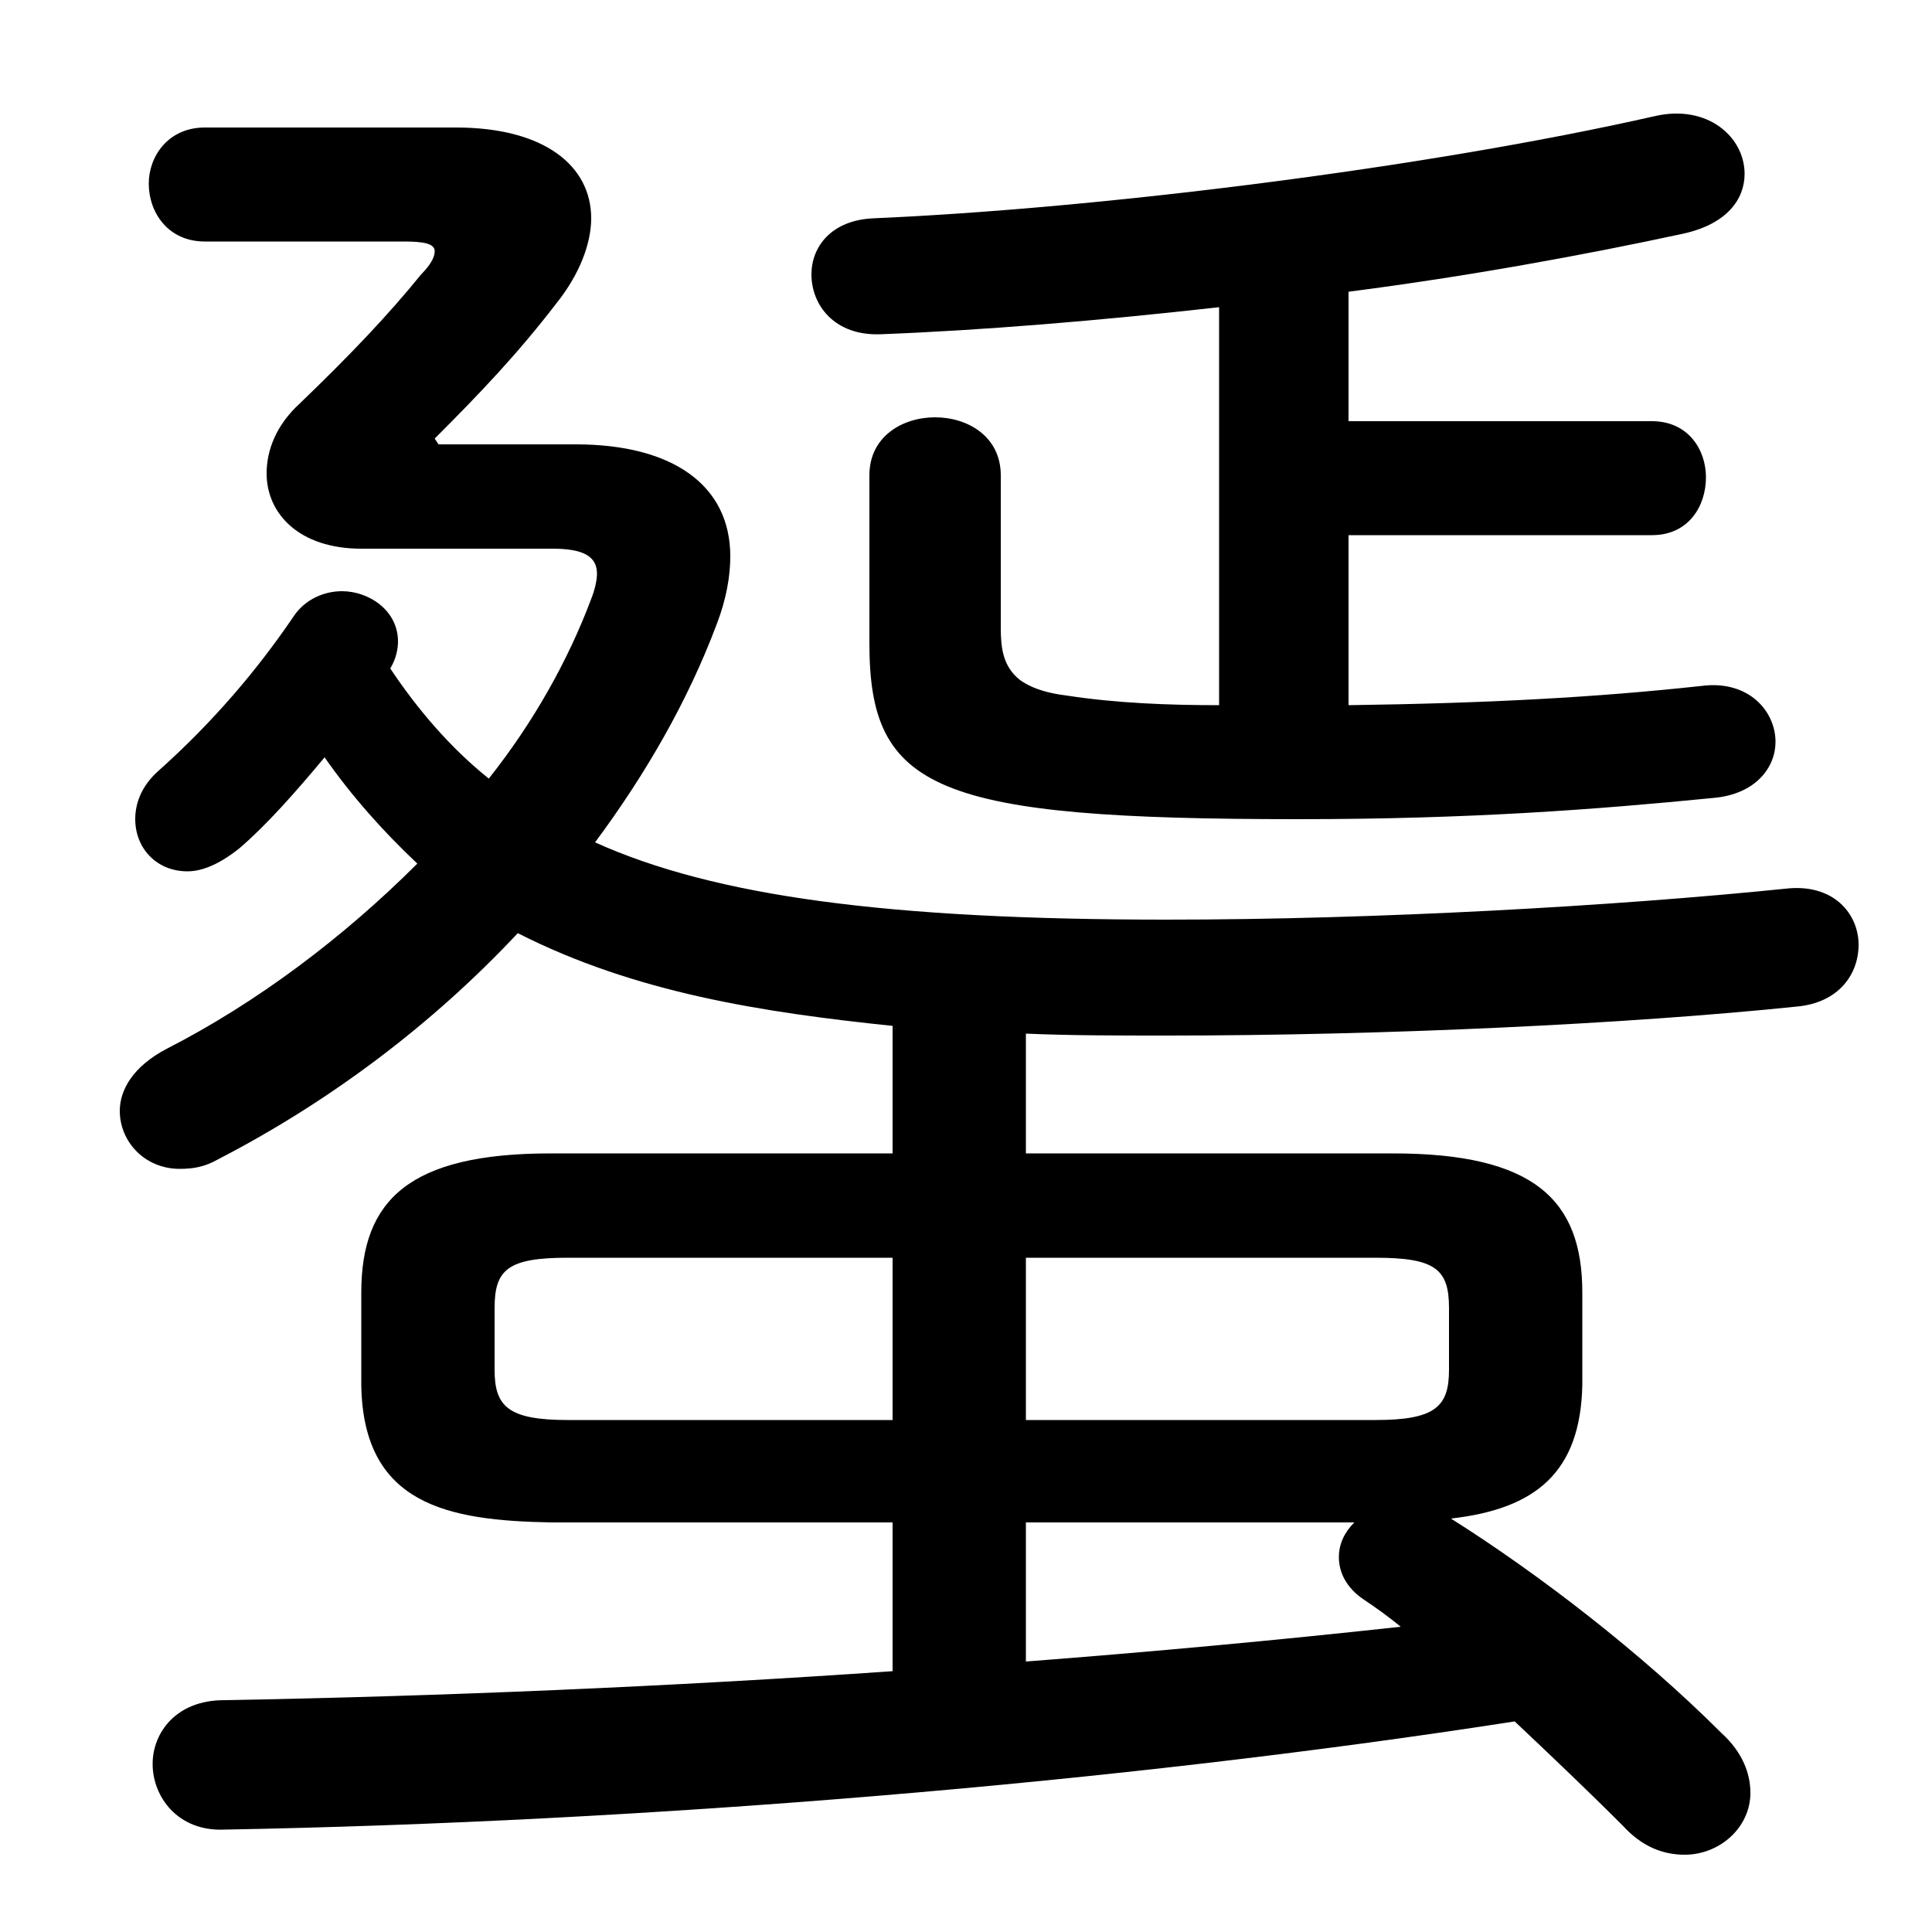 <svg xmlns="http://www.w3.org/2000/svg" viewBox="0 -44.0 50.0 50.0">
    <rect x="0" y="-44.0" width="50.0" height="50.0" fill="#808080" stroke="none"/>
    <g transform="scale(1, -1)">
        <!-- ボディの枠 -->
        <rect x="0" y="-6.0" width="50.0" height="50.0"
            stroke="white" fill="white"/>
        <!-- グリフ座標系の原点 -->
        <circle cx="0" cy="0" r="5" fill="white"/>
        <!-- グリフのアウトライン -->
        <g style="fill:black;stroke:#000000;stroke-width:0;stroke-linecap:round;stroke-linejoin:round;">
        <path d="M 23.1 4.6 L 23.1 0.75 C 17.35 0.35 11.4 0.1 5.8 0.0 C 4.55 0.0 3.95 -0.85 3.95 -1.65 C 3.95 -2.5 4.6 -3.4 5.8 -3.35 C 16.7 -3.15 28.9 -2.15 39.2 -0.55 C 40.1 -1.4 41.05 -2.3 42.0 -3.25 C 42.5 -3.8 43.05 -4.0 43.6 -4.0 C 44.5 -4.0 45.3 -3.3 45.3 -2.4 C 45.3 -1.9 45.1 -1.35 44.55 -0.85 C 42.5 1.2 39.85 3.25 37.55 4.7 C 39.75 4.95 40.9 5.9 40.95 8.15 L 40.95 10.55 C 40.95 12.95 39.7 14.15 36.05 14.15 L 26.55 14.15 L 26.55 17.25 C 27.7 17.2 28.9 17.2 30.2 17.2 C 35.85 17.2 42.15 17.5 46.5 17.95 C 47.6 18.05 48.1 18.8 48.1 19.55 C 48.1 20.35 47.45 21.15 46.2 21.0 C 41.8 20.55 35.6 20.2 30.2 20.2 C 23.0 20.2 18.5 20.8 15.4 22.2 C 16.7 23.95 17.8 25.85 18.55 27.85 C 18.8 28.5 18.9 29.1 18.9 29.6 C 18.9 31.45 17.4 32.5 14.9 32.5 L 11.35 32.5 L 11.25 32.65 C 12.45 33.85 13.4 34.85 14.4 36.15 C 15.0 36.9 15.3 37.7 15.3 38.35 C 15.3 39.7 14.1 40.7 11.8 40.7 L 5.3 40.7 C 4.35 40.7 3.85 39.95 3.85 39.25 C 3.85 38.5 4.35 37.75 5.3 37.75 L 10.45 37.75 C 10.95 37.75 11.25 37.7 11.25 37.5 C 11.25 37.35 11.15 37.15 10.9 36.9 C 10.05 35.85 9.05 34.8 7.75 33.55 C 7.15 33.0 6.9 32.35 6.9 31.75 C 6.9 30.7 7.75 29.8 9.35 29.8 L 14.3 29.8 C 15.1 29.8 15.45 29.6 15.45 29.15 C 15.45 29.0 15.4 28.75 15.3 28.5 C 14.7 26.9 13.8 25.3 12.65 23.85 C 11.65 24.65 10.8 25.65 10.1 26.7 C 10.25 26.95 10.3 27.2 10.3 27.4 C 10.3 28.2 9.55 28.7 8.85 28.7 C 8.4 28.7 7.9 28.5 7.6 28.05 C 6.65 26.65 5.5 25.3 4.1 24.05 C 3.65 23.65 3.5 23.2 3.5 22.8 C 3.5 22.05 4.05 21.45 4.85 21.45 C 5.25 21.45 5.7 21.65 6.2 22.05 C 6.9 22.65 7.65 23.5 8.4 24.4 C 9.1 23.4 9.9 22.5 10.8 21.65 C 8.9 19.75 6.65 18.05 4.3 16.85 C 3.45 16.4 3.1 15.8 3.1 15.25 C 3.1 14.45 3.75 13.75 4.65 13.75 C 5.0 13.75 5.3 13.8 5.65 14.0 C 8.55 15.5 11.2 17.5 13.4 19.85 C 16.45 18.3 19.75 17.8 23.1 17.45 L 23.1 14.15 L 14.25 14.15 C 10.6 14.15 9.35 12.95 9.35 10.55 L 9.35 8.15 C 9.4 5.05 11.6 4.65 14.25 4.6 Z M 14.7 7.25 C 13.15 7.25 12.8 7.6 12.8 8.55 L 12.8 10.15 C 12.8 11.15 13.15 11.45 14.7 11.45 L 23.1 11.45 L 23.1 7.25 Z M 26.55 11.45 L 35.6 11.45 C 37.15 11.45 37.5 11.15 37.5 10.15 L 37.5 8.55 C 37.5 7.6 37.15 7.25 35.6 7.25 L 26.55 7.25 Z M 26.55 4.6 L 35.05 4.6 C 34.8 4.35 34.65 4.05 34.65 3.7 C 34.65 3.3 34.85 2.9 35.3 2.6 C 35.6 2.4 35.95 2.15 36.25 1.9 C 33.05 1.55 29.8 1.25 26.55 1.0 Z M 34.9 30.15 L 42.75 30.15 C 43.7 30.15 44.15 30.9 44.15 31.65 C 44.15 32.35 43.7 33.1 42.75 33.1 L 34.9 33.1 L 34.9 36.45 C 38.0 36.85 41.0 37.4 43.55 37.95 C 44.7 38.2 45.15 38.85 45.15 39.5 C 45.15 40.45 44.2 41.3 42.85 41.0 C 36.9 39.65 28.4 38.6 22.6 38.35 C 21.5 38.3 21.0 37.6 21.0 36.9 C 21.0 36.1 21.6 35.3 22.8 35.35 C 25.4 35.45 28.45 35.7 31.55 36.05 L 31.55 25.75 C 30.25 25.75 28.9 25.8 27.6 26.0 C 27.2 26.05 26.75 26.15 26.4 26.4 C 25.95 26.75 25.9 27.25 25.9 27.75 L 25.9 31.7 C 25.9 32.7 25.05 33.2 24.2 33.2 C 23.35 33.2 22.5 32.7 22.5 31.7 L 22.5 27.35 C 22.5 23.55 24.2 22.8 33.6 22.8 C 38.05 22.8 41.3 23.05 44.35 23.35 C 45.45 23.45 45.95 24.15 45.95 24.8 C 45.95 25.6 45.25 26.4 44.05 26.25 C 41.3 25.95 38.5 25.8 34.9 25.75 Z"/>
    </g>
    </g>
</svg>
